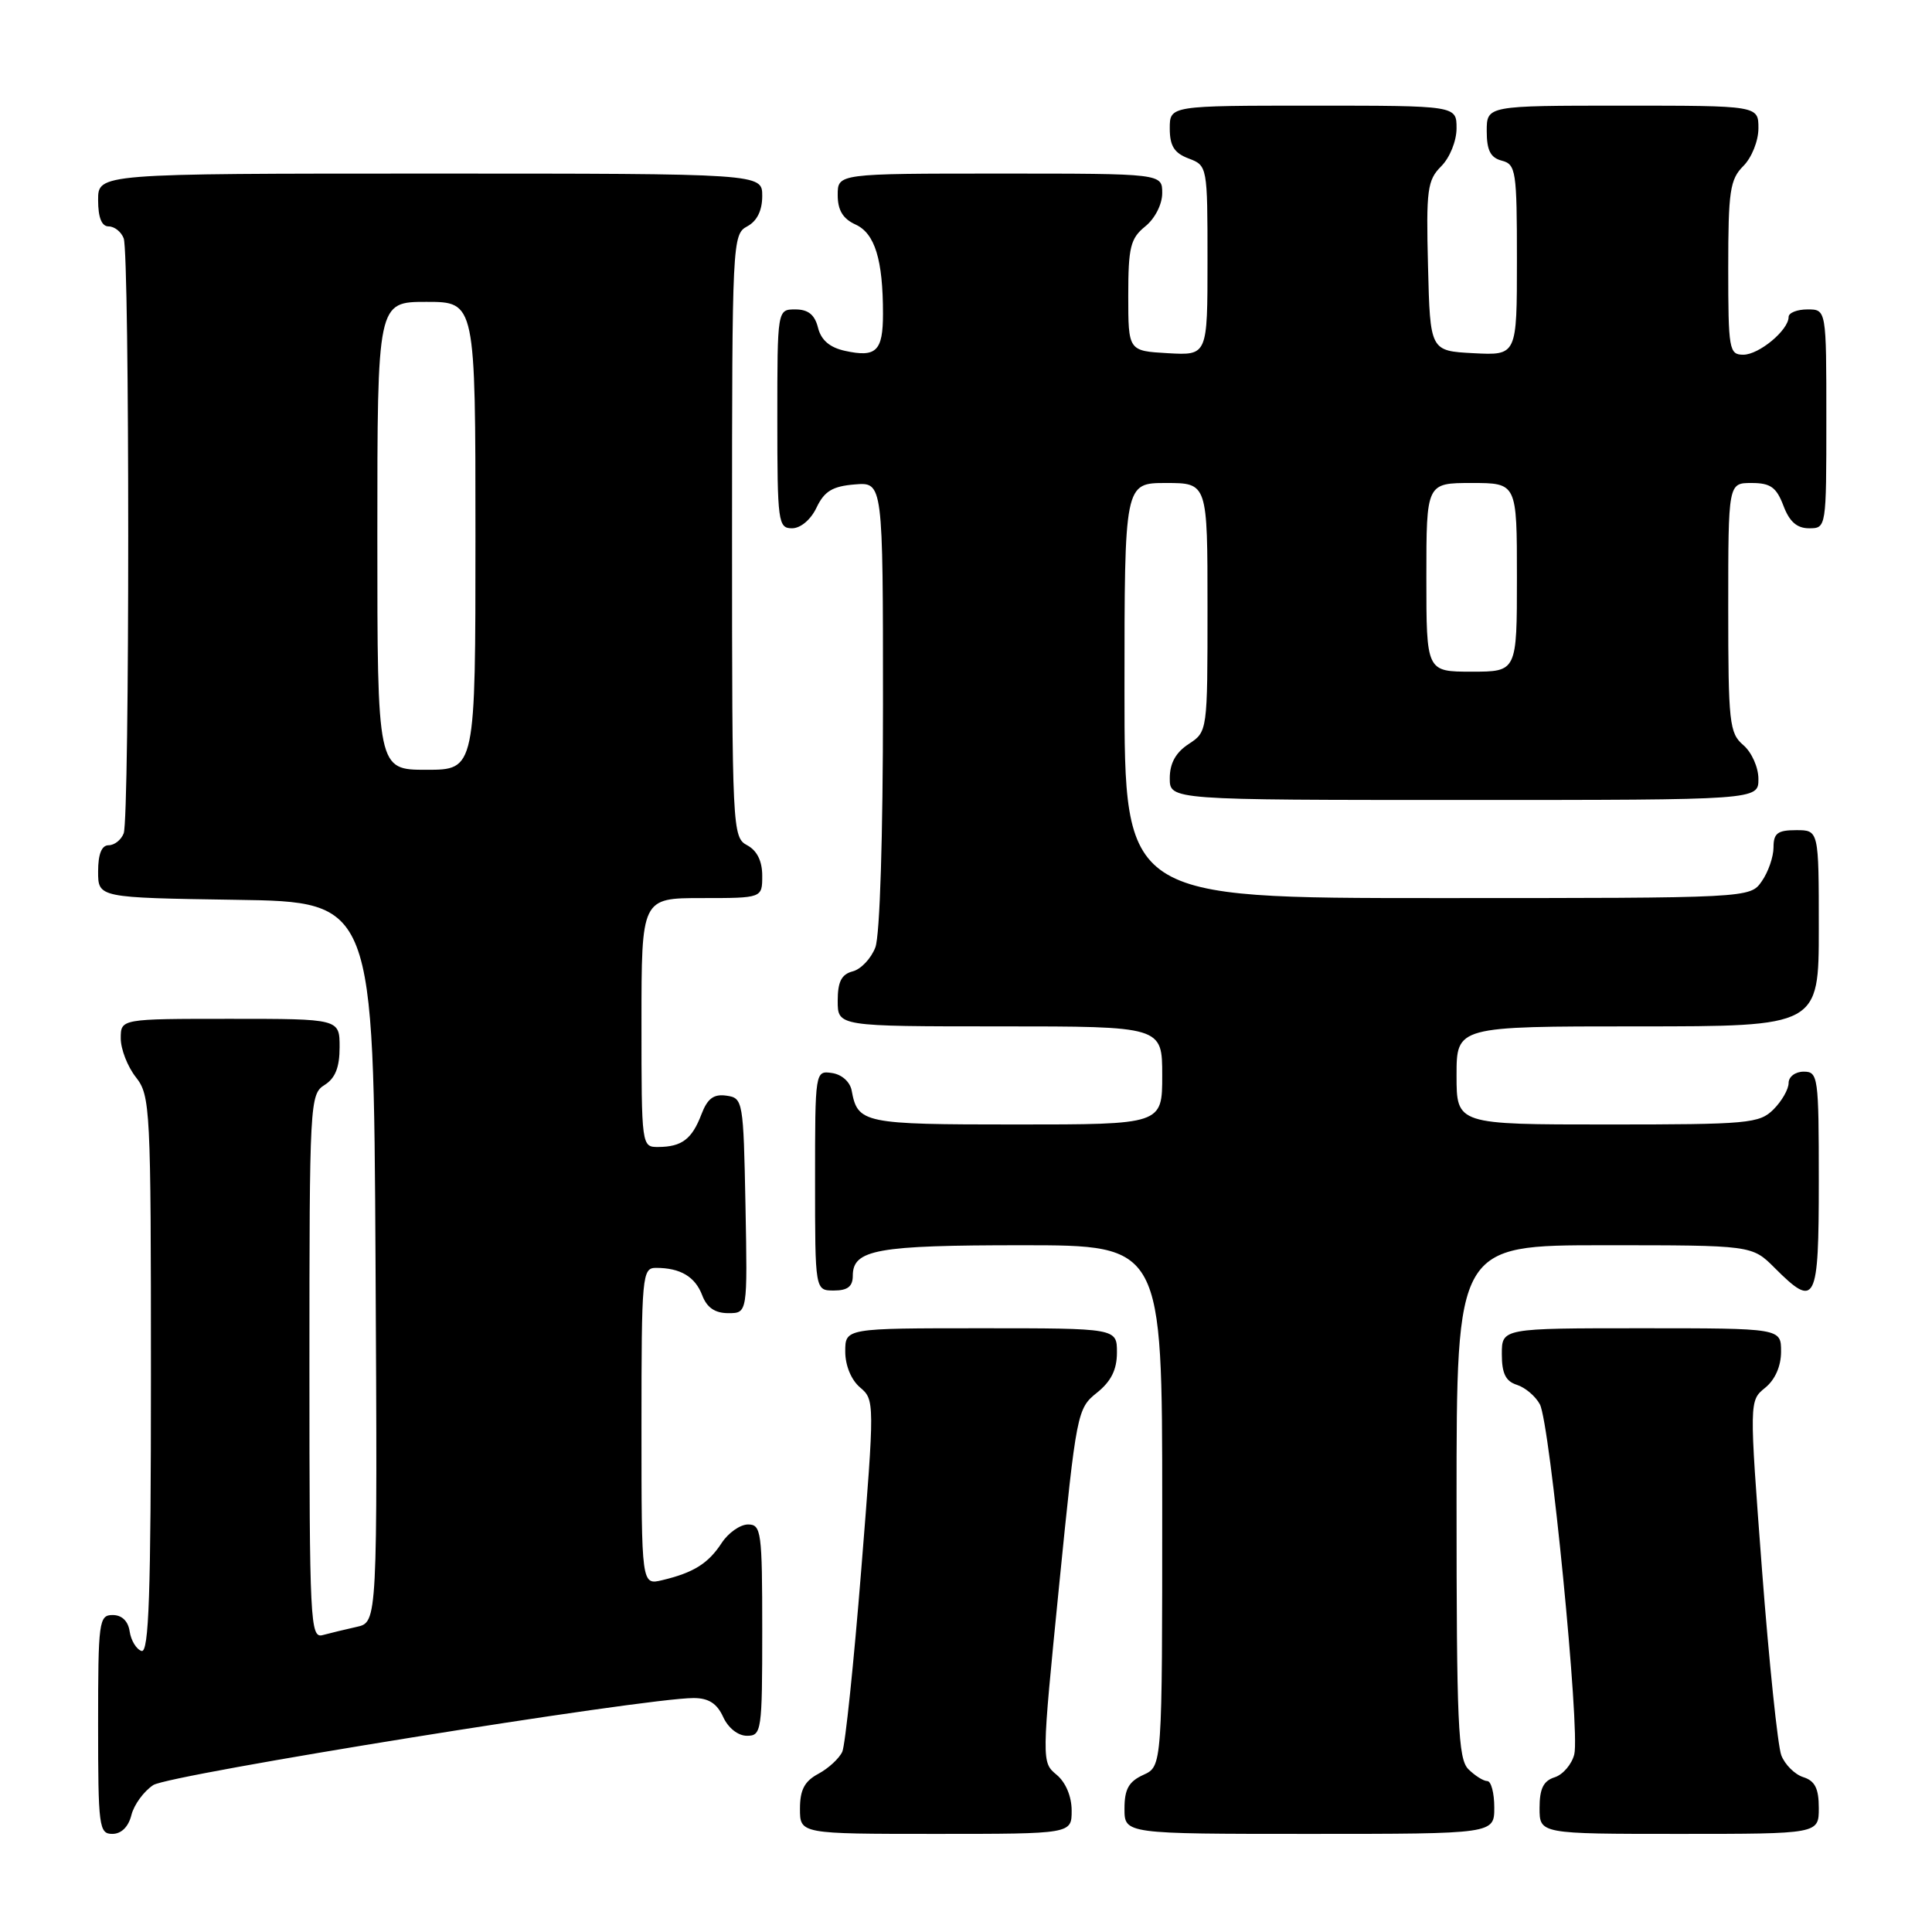 <?xml version="1.0" encoding="UTF-8" standalone="no"?>
<!DOCTYPE svg PUBLIC "-//W3C//DTD SVG 1.1//EN" "http://www.w3.org/Graphics/SVG/1.1/DTD/svg11.dtd" >
<svg xmlns="http://www.w3.org/2000/svg" xmlns:xlink="http://www.w3.org/1999/xlink" version="1.1" viewBox="0 0 256 256">
 <g >
 <path fill="currentColor"
d=" M 17.41 240.51 C 17.75 239.14 19.06 237.35 20.31 236.53 C 22.43 235.14 85.38 225.00 91.90 225.00 C 93.89 225.00 95.00 225.71 95.82 227.50 C 96.49 228.97 97.79 230.00 98.98 230.00 C 100.91 230.00 101.00 229.38 101.00 216.00 C 101.00 202.95 100.87 202.00 99.12 202.00 C 98.08 202.00 96.50 203.11 95.62 204.46 C 93.84 207.18 91.90 208.39 87.75 209.38 C 85.00 210.04 85.00 210.04 85.00 189.02 C 85.00 168.97 85.09 168.00 86.92 168.00 C 90.15 168.00 92.11 169.16 93.05 171.64 C 93.67 173.27 94.74 174.00 96.50 174.00 C 99.05 174.00 99.05 174.00 98.78 159.75 C 98.51 145.83 98.45 145.49 96.25 145.18 C 94.56 144.94 93.74 145.56 92.94 147.66 C 91.69 150.94 90.34 151.96 87.25 151.98 C 85.01 152.00 85.00 151.95 85.00 135.50 C 85.00 119.00 85.00 119.00 93.00 119.00 C 101.00 119.00 101.00 119.00 101.00 116.04 C 101.00 114.09 100.31 112.70 99.00 112.00 C 97.05 110.96 97.00 109.91 97.00 71.00 C 97.00 32.09 97.05 31.04 99.00 30.00 C 100.31 29.30 101.00 27.91 101.00 25.96 C 101.00 23.00 101.00 23.00 57.00 23.00 C 13.00 23.00 13.00 23.00 13.00 26.50 C 13.00 28.82 13.47 30.00 14.39 30.00 C 15.16 30.00 16.06 30.71 16.39 31.58 C 17.19 33.65 17.19 108.35 16.39 110.42 C 16.06 111.29 15.16 112.00 14.39 112.00 C 13.47 112.00 13.00 113.17 13.00 115.48 C 13.00 118.95 13.00 118.95 31.25 119.23 C 49.50 119.50 49.50 119.50 49.76 167.23 C 50.02 214.96 50.02 214.96 47.26 215.57 C 45.74 215.91 43.71 216.40 42.75 216.66 C 41.11 217.11 41.00 214.93 41.00 181.08 C 41.00 146.10 41.06 144.98 43.00 143.77 C 44.42 142.88 45.00 141.44 45.00 138.76 C 45.00 135.00 45.00 135.00 30.50 135.00 C 16.00 135.00 16.00 135.00 16.00 137.59 C 16.00 139.02 16.90 141.33 18.00 142.73 C 19.92 145.17 20.00 146.78 20.00 182.22 C 20.00 211.33 19.73 219.08 18.75 218.76 C 18.06 218.53 17.36 217.37 17.18 216.17 C 16.98 214.80 16.15 214.00 14.93 214.00 C 13.11 214.00 13.00 214.84 13.00 228.50 C 13.00 242.06 13.12 243.00 14.89 243.00 C 16.07 243.00 17.02 242.07 17.41 240.51 Z  M 142.00 239.91 C 142.00 238.04 141.21 236.16 140.00 235.16 C 138.01 233.50 138.01 233.47 140.34 210.08 C 142.63 187.18 142.74 186.62 145.34 184.55 C 147.23 183.04 148.00 181.49 148.00 179.21 C 148.00 176.00 148.00 176.00 130.00 176.00 C 112.00 176.00 112.00 176.00 112.00 179.09 C 112.00 180.93 112.79 182.85 113.96 183.84 C 115.90 185.48 115.90 185.75 114.12 208.00 C 113.13 220.38 112.00 231.22 111.61 232.11 C 111.21 232.99 109.79 234.31 108.45 235.03 C 106.60 236.02 106.00 237.16 106.00 239.67 C 106.00 243.00 106.00 243.00 124.00 243.00 C 142.00 243.00 142.00 243.00 142.00 239.91 Z  M 198.00 239.50 C 198.00 237.57 197.58 236.00 197.07 236.00 C 196.56 236.00 195.44 235.29 194.57 234.43 C 193.20 233.06 193.00 228.44 193.00 198.93 C 193.00 165.00 193.00 165.00 212.58 165.00 C 232.15 165.00 232.15 165.00 235.15 168.00 C 240.60 173.45 241.00 172.66 241.00 156.50 C 241.00 142.67 240.91 142.00 239.00 142.00 C 237.89 142.00 237.00 142.67 237.00 143.50 C 237.00 144.33 236.10 145.90 235.00 147.00 C 233.13 148.87 231.67 149.00 213.00 149.00 C 193.00 149.00 193.00 149.00 193.00 142.50 C 193.00 136.00 193.00 136.00 217.00 136.00 C 241.00 136.00 241.00 136.00 241.00 123.00 C 241.00 110.00 241.00 110.00 238.00 110.00 C 235.54 110.00 235.00 110.41 235.00 112.28 C 235.00 113.53 234.30 115.56 233.44 116.78 C 231.89 119.00 231.89 119.00 190.44 119.00 C 149.00 119.00 149.00 119.00 149.00 91.50 C 149.00 64.00 149.00 64.00 154.50 64.00 C 160.00 64.00 160.00 64.00 160.00 80.48 C 160.00 96.95 160.00 96.95 157.50 98.59 C 155.79 99.71 155.00 101.14 155.00 103.12 C 155.00 106.00 155.00 106.00 194.00 106.00 C 233.00 106.00 233.00 106.00 233.00 103.22 C 233.00 101.68 232.11 99.68 231.00 98.73 C 229.15 97.15 229.00 95.78 229.00 80.51 C 229.00 64.00 229.00 64.00 232.09 64.00 C 234.60 64.00 235.38 64.56 236.31 67.00 C 237.11 69.13 238.10 70.00 239.72 70.00 C 241.99 70.00 242.00 69.93 242.00 55.50 C 242.00 41.00 242.00 41.00 239.50 41.00 C 238.12 41.00 237.00 41.45 237.00 42.00 C 237.00 43.74 233.08 47.00 231.00 47.00 C 229.12 47.00 229.00 46.33 229.00 35.50 C 229.00 25.33 229.23 23.77 231.00 22.00 C 232.11 20.89 233.00 18.67 233.00 17.00 C 233.00 14.00 233.00 14.00 215.00 14.00 C 197.00 14.00 197.00 14.00 197.00 17.38 C 197.00 19.93 197.50 20.90 199.00 21.29 C 200.87 21.78 201.00 22.65 201.00 34.46 C 201.00 47.10 201.00 47.10 195.25 46.80 C 189.50 46.50 189.50 46.50 189.22 35.28 C 188.96 25.13 189.13 23.87 190.97 22.03 C 192.11 20.89 193.00 18.68 193.00 17.00 C 193.00 14.00 193.00 14.00 174.00 14.00 C 155.00 14.00 155.00 14.00 155.00 17.02 C 155.00 19.33 155.59 20.28 157.50 21.00 C 159.98 21.94 160.00 22.03 160.00 34.53 C 160.00 47.10 160.00 47.10 154.75 46.80 C 149.50 46.50 149.50 46.50 149.50 39.16 C 149.50 32.76 149.79 31.59 151.75 30.00 C 153.04 28.96 154.00 27.07 154.00 25.59 C 154.00 23.00 154.00 23.00 132.50 23.00 C 111.00 23.00 111.00 23.00 111.00 25.84 C 111.00 27.85 111.69 28.99 113.36 29.75 C 115.93 30.92 117.00 34.41 117.00 41.57 C 117.00 46.53 116.11 47.40 111.97 46.49 C 109.95 46.05 108.80 45.07 108.39 43.42 C 107.96 41.70 107.09 41.00 105.39 41.00 C 103.00 41.00 103.00 41.00 103.00 55.50 C 103.00 69.20 103.11 70.00 104.95 70.00 C 106.08 70.00 107.44 68.86 108.20 67.25 C 109.23 65.09 110.31 64.43 113.26 64.19 C 117.00 63.88 117.00 63.88 117.00 93.37 C 117.00 110.85 116.59 123.95 115.99 125.53 C 115.43 127.00 114.08 128.43 112.99 128.71 C 111.50 129.10 111.00 130.08 111.00 132.62 C 111.00 136.00 111.00 136.00 132.50 136.00 C 154.00 136.00 154.00 136.00 154.00 142.50 C 154.00 149.00 154.00 149.00 134.62 149.00 C 114.37 149.00 113.65 148.85 112.85 144.50 C 112.63 143.34 111.54 142.37 110.24 142.18 C 108.01 141.86 108.00 141.91 108.00 156.43 C 108.00 171.00 108.00 171.00 110.50 171.00 C 112.32 171.00 113.00 170.46 113.00 169.04 C 113.00 165.57 116.19 165.00 135.43 165.00 C 154.00 165.00 154.00 165.00 154.00 199.52 C 154.00 234.04 154.00 234.04 151.50 235.18 C 149.56 236.07 149.00 237.07 149.00 239.66 C 149.00 243.00 149.00 243.00 173.50 243.00 C 198.00 243.00 198.00 243.00 198.00 239.50 Z  M 241.00 239.57 C 241.00 236.98 240.49 235.97 238.94 235.48 C 237.81 235.12 236.50 233.81 236.03 232.58 C 235.56 231.34 234.41 220.26 233.47 207.96 C 231.78 185.60 231.78 185.60 233.89 183.89 C 235.21 182.82 236.00 181.03 236.00 179.09 C 236.00 176.00 236.00 176.00 217.50 176.00 C 199.00 176.00 199.00 176.00 199.00 179.43 C 199.00 181.99 199.51 183.03 201.00 183.50 C 202.10 183.85 203.47 185.01 204.04 186.08 C 205.39 188.60 209.39 229.31 208.60 232.46 C 208.27 233.78 207.10 235.15 206.00 235.50 C 204.51 235.97 204.00 237.01 204.00 239.57 C 204.00 243.00 204.00 243.00 222.50 243.00 C 241.00 243.00 241.00 243.00 241.00 239.57 Z  M 50.00 71.00 C 50.00 40.00 50.00 40.00 56.50 40.00 C 63.00 40.00 63.00 40.00 63.00 71.00 C 63.00 102.00 63.00 102.00 56.50 102.00 C 50.00 102.00 50.00 102.00 50.00 71.00 Z  M 189.00 76.50 C 189.00 64.00 189.00 64.00 195.00 64.00 C 201.00 64.00 201.00 64.00 201.00 76.50 C 201.00 89.00 201.00 89.00 195.00 89.00 C 189.00 89.00 189.00 89.00 189.00 76.50 Z "/>
</g>
</svg>